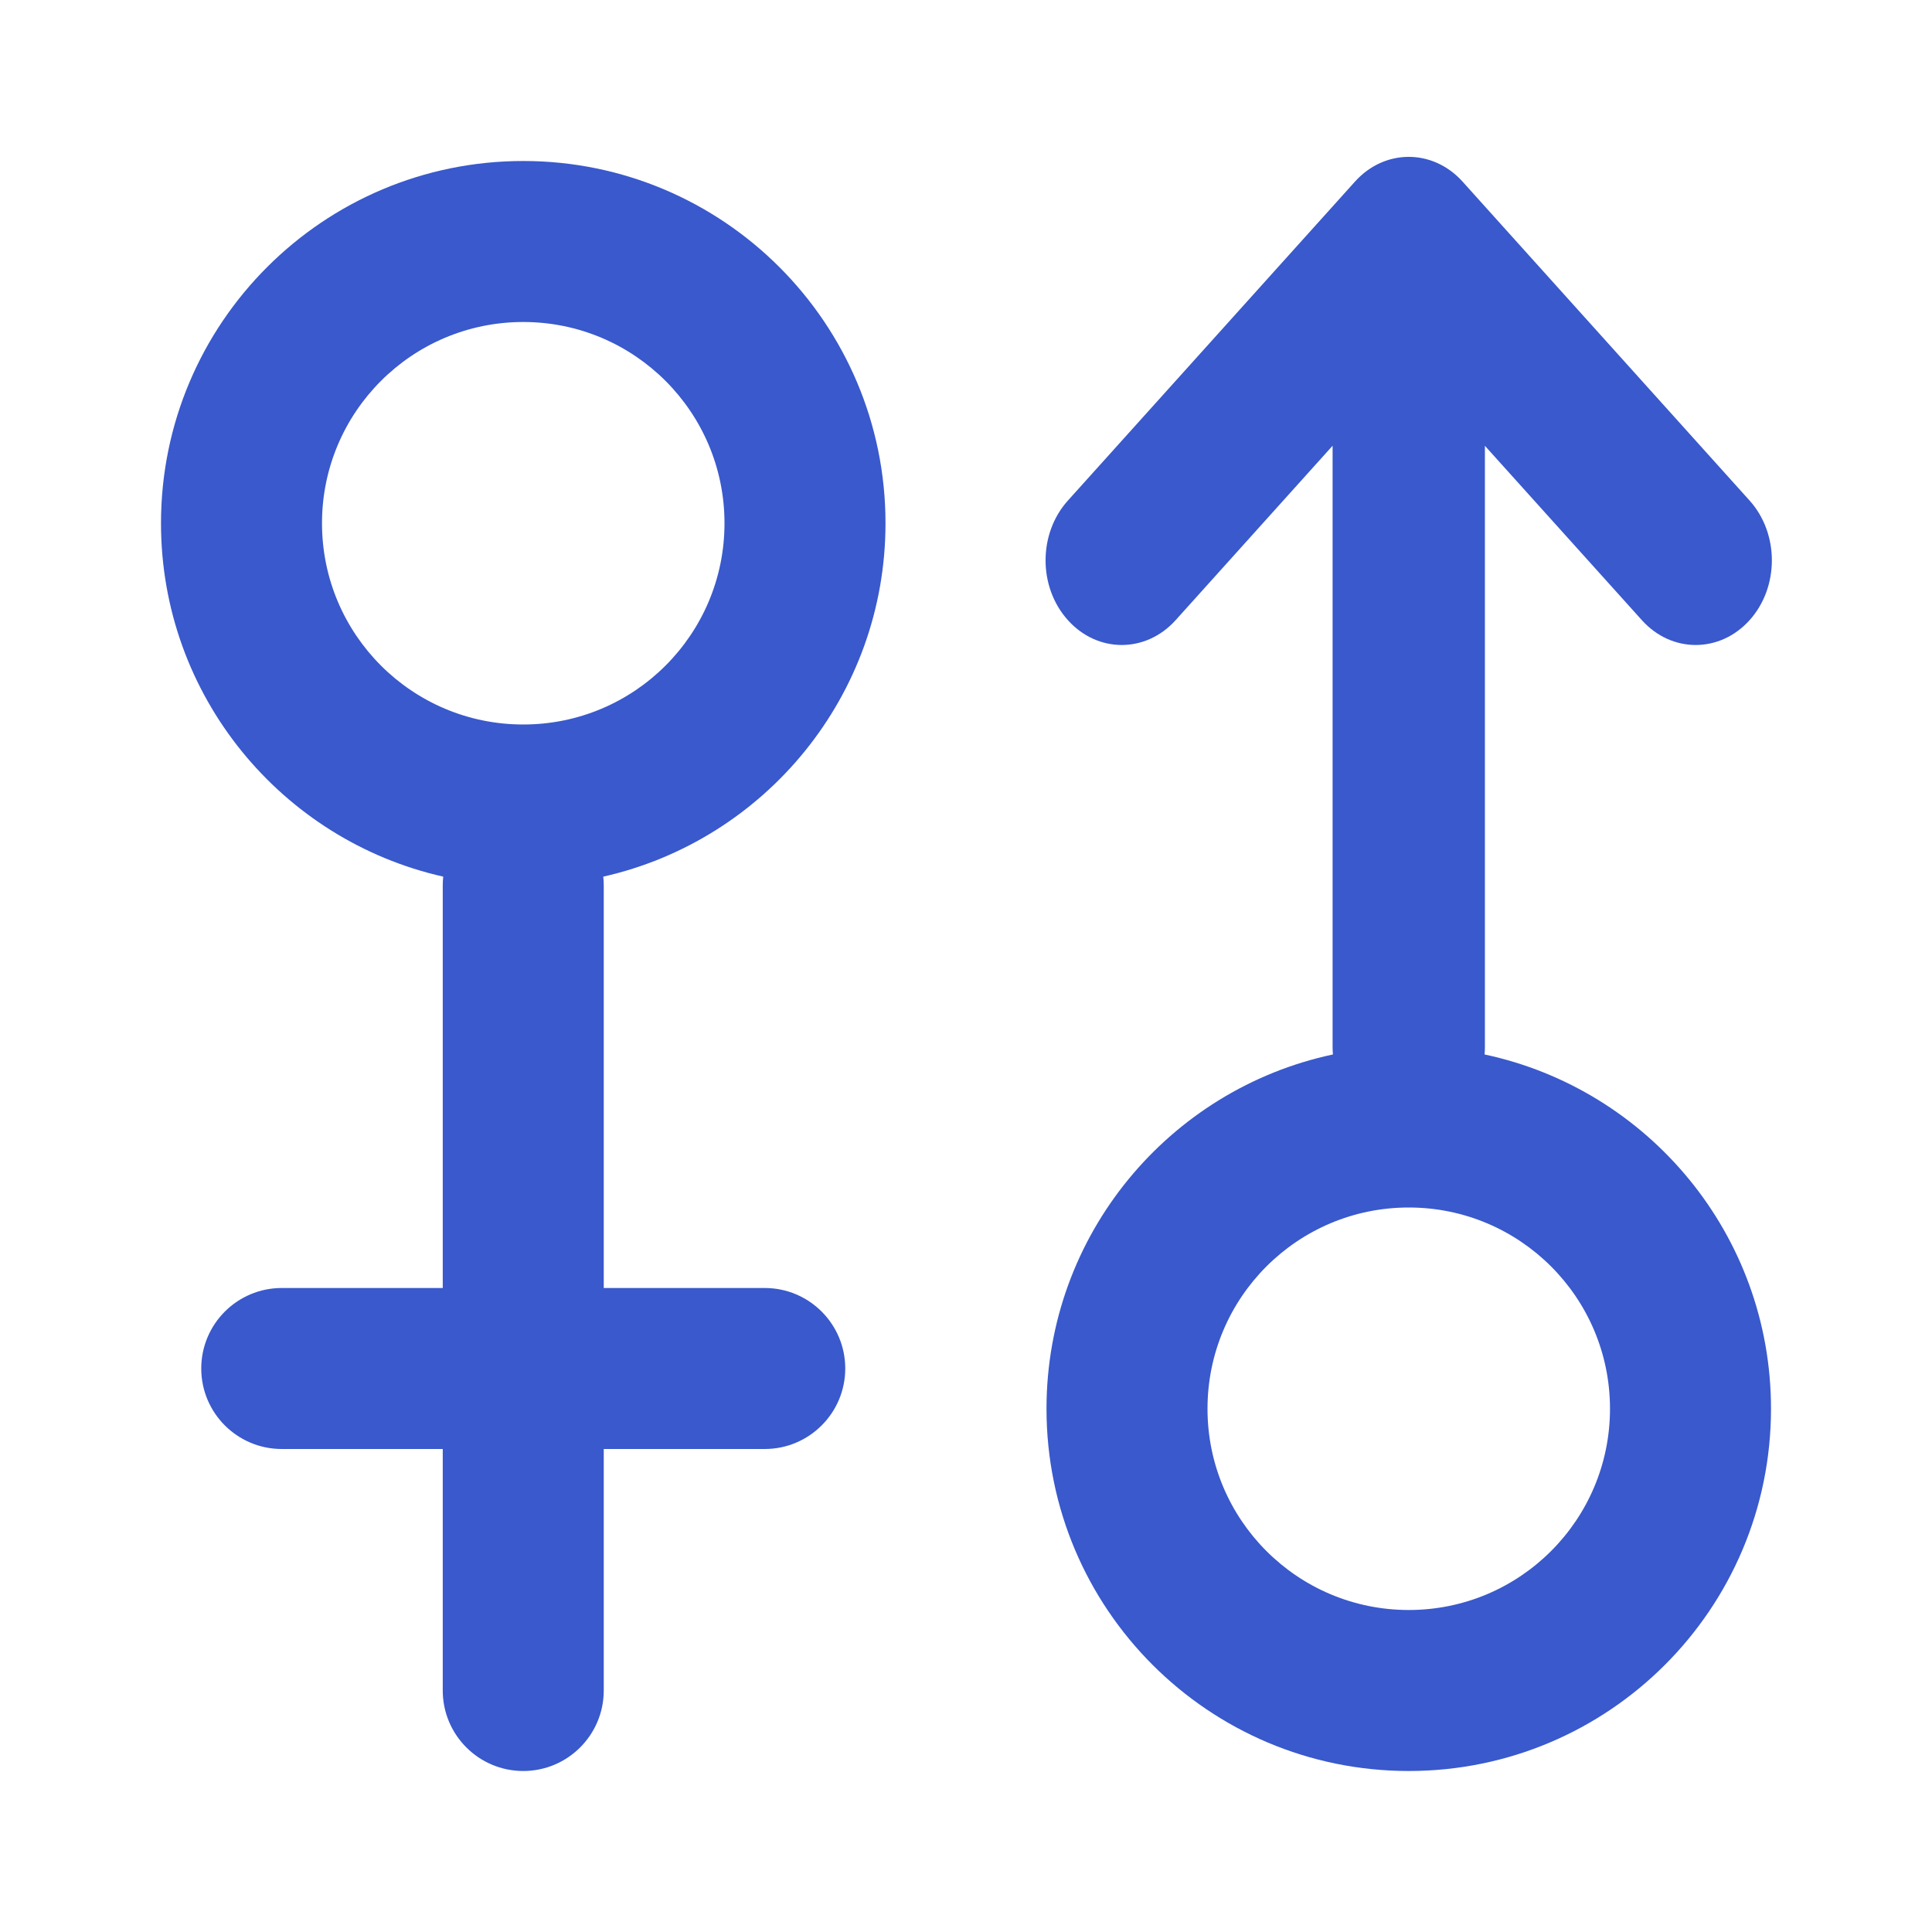 <svg width="24" height="24" viewBox="0 0 24 24" fill="none" xmlns="http://www.w3.org/2000/svg">
<path fill-rule="evenodd" clip-rule="evenodd" d="M13.266 6.218C12.896 6.628 12.896 7.294 13.266 7.704C13.635 8.115 14.234 8.115 14.604 7.704L16.554 5.537V13C16.554 13.033 16.555 13.066 16.558 13.099C14.525 13.532 13 15.338 13 17.5C13 19.985 15.015 22 17.5 22C19.985 22 22 19.985 22 17.5C22 15.338 20.475 13.532 18.442 13.099C18.445 13.066 18.446 13.033 18.446 13V5.538L20.396 7.704C20.765 8.115 21.364 8.115 21.734 7.704C22.103 7.294 22.103 6.628 21.734 6.218L18.171 2.259C18.168 2.256 18.165 2.253 18.163 2.25C17.793 1.846 17.198 1.848 16.831 2.257L13.266 6.218ZM20 17.5C20 18.881 18.881 20 17.5 20C16.119 20 15 18.881 15 17.5C15 16.119 16.119 15 17.5 15C18.881 15 20 16.119 20 17.5Z" fill="#3959CC"/>
<path fill-rule="evenodd" clip-rule="evenodd" d="M11 6.5C11 8.644 9.501 10.437 7.494 10.89C7.498 10.926 7.5 10.963 7.5 11L7.5 16H9.5C10.052 16 10.5 16.448 10.5 17C10.5 17.552 10.052 18 9.5 18H7.5V21C7.5 21.552 7.052 22 6.5 22C5.948 22 5.5 21.552 5.5 21L5.5 18H3.5C2.948 18 2.5 17.552 2.5 17C2.5 16.448 2.948 16 3.5 16H5.5L5.5 11C5.5 10.963 5.502 10.926 5.506 10.89C3.499 10.437 2 8.644 2 6.5C2 4.015 4.015 2 6.5 2C8.985 2 11 4.015 11 6.5ZM9 6.5C9 7.881 7.881 9 6.5 9C5.119 9 4 7.881 4 6.5C4 5.119 5.119 4 6.5 4C7.881 4 9 5.119 9 6.5Z" fill="#3959CC"/>
</svg>
